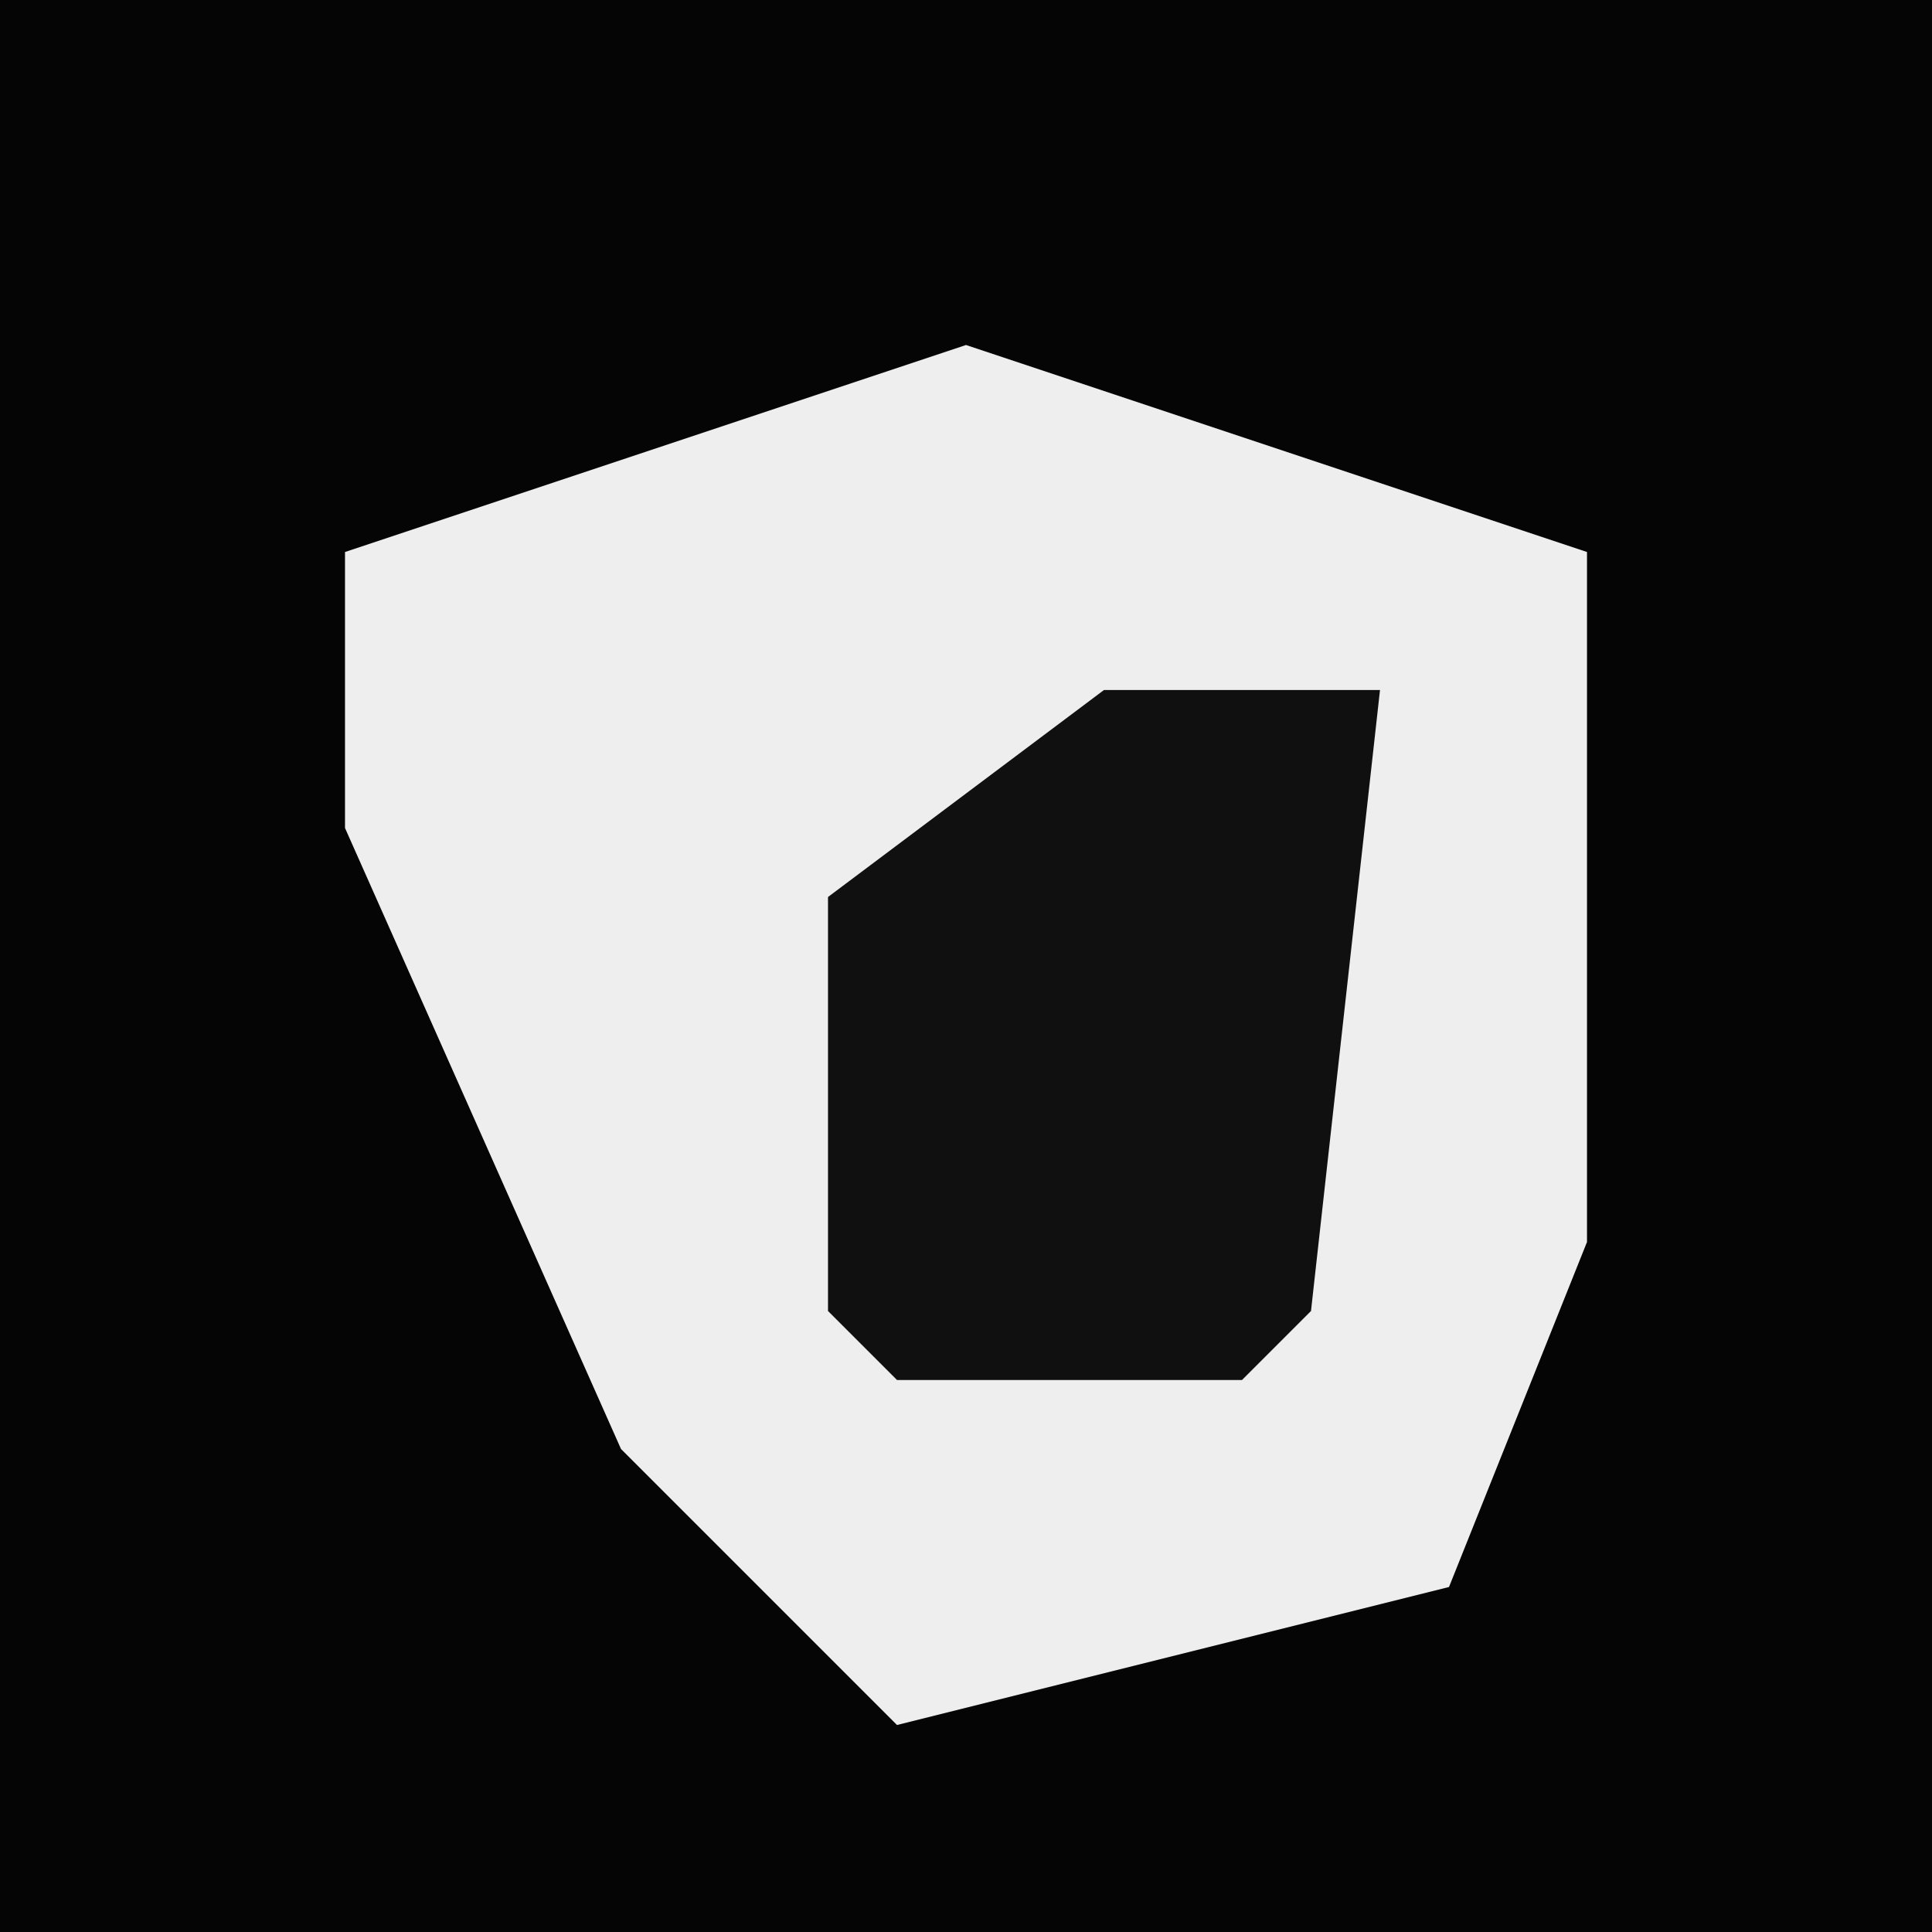 <?xml version="1.0" encoding="UTF-8"?>
<svg version="1.1" xmlns="http://www.w3.org/2000/svg" width="28" height="28">
<path d="M0,0 L28,0 L28,28 L0,28 Z " fill="#050505" transform="translate(0,0)"/>
<path d="M0,0 L9,3 L9,13 L7,18 L-1,20 L-5,16 L-9,7 L-9,3 Z " fill="#EEEEEE" transform="translate(14,5)"/>
<path d="M0,0 L4,0 L3,9 L2,10 L-3,10 L-4,9 L-4,3 Z " fill="#101010" transform="translate(16,10)"/>
</svg>
